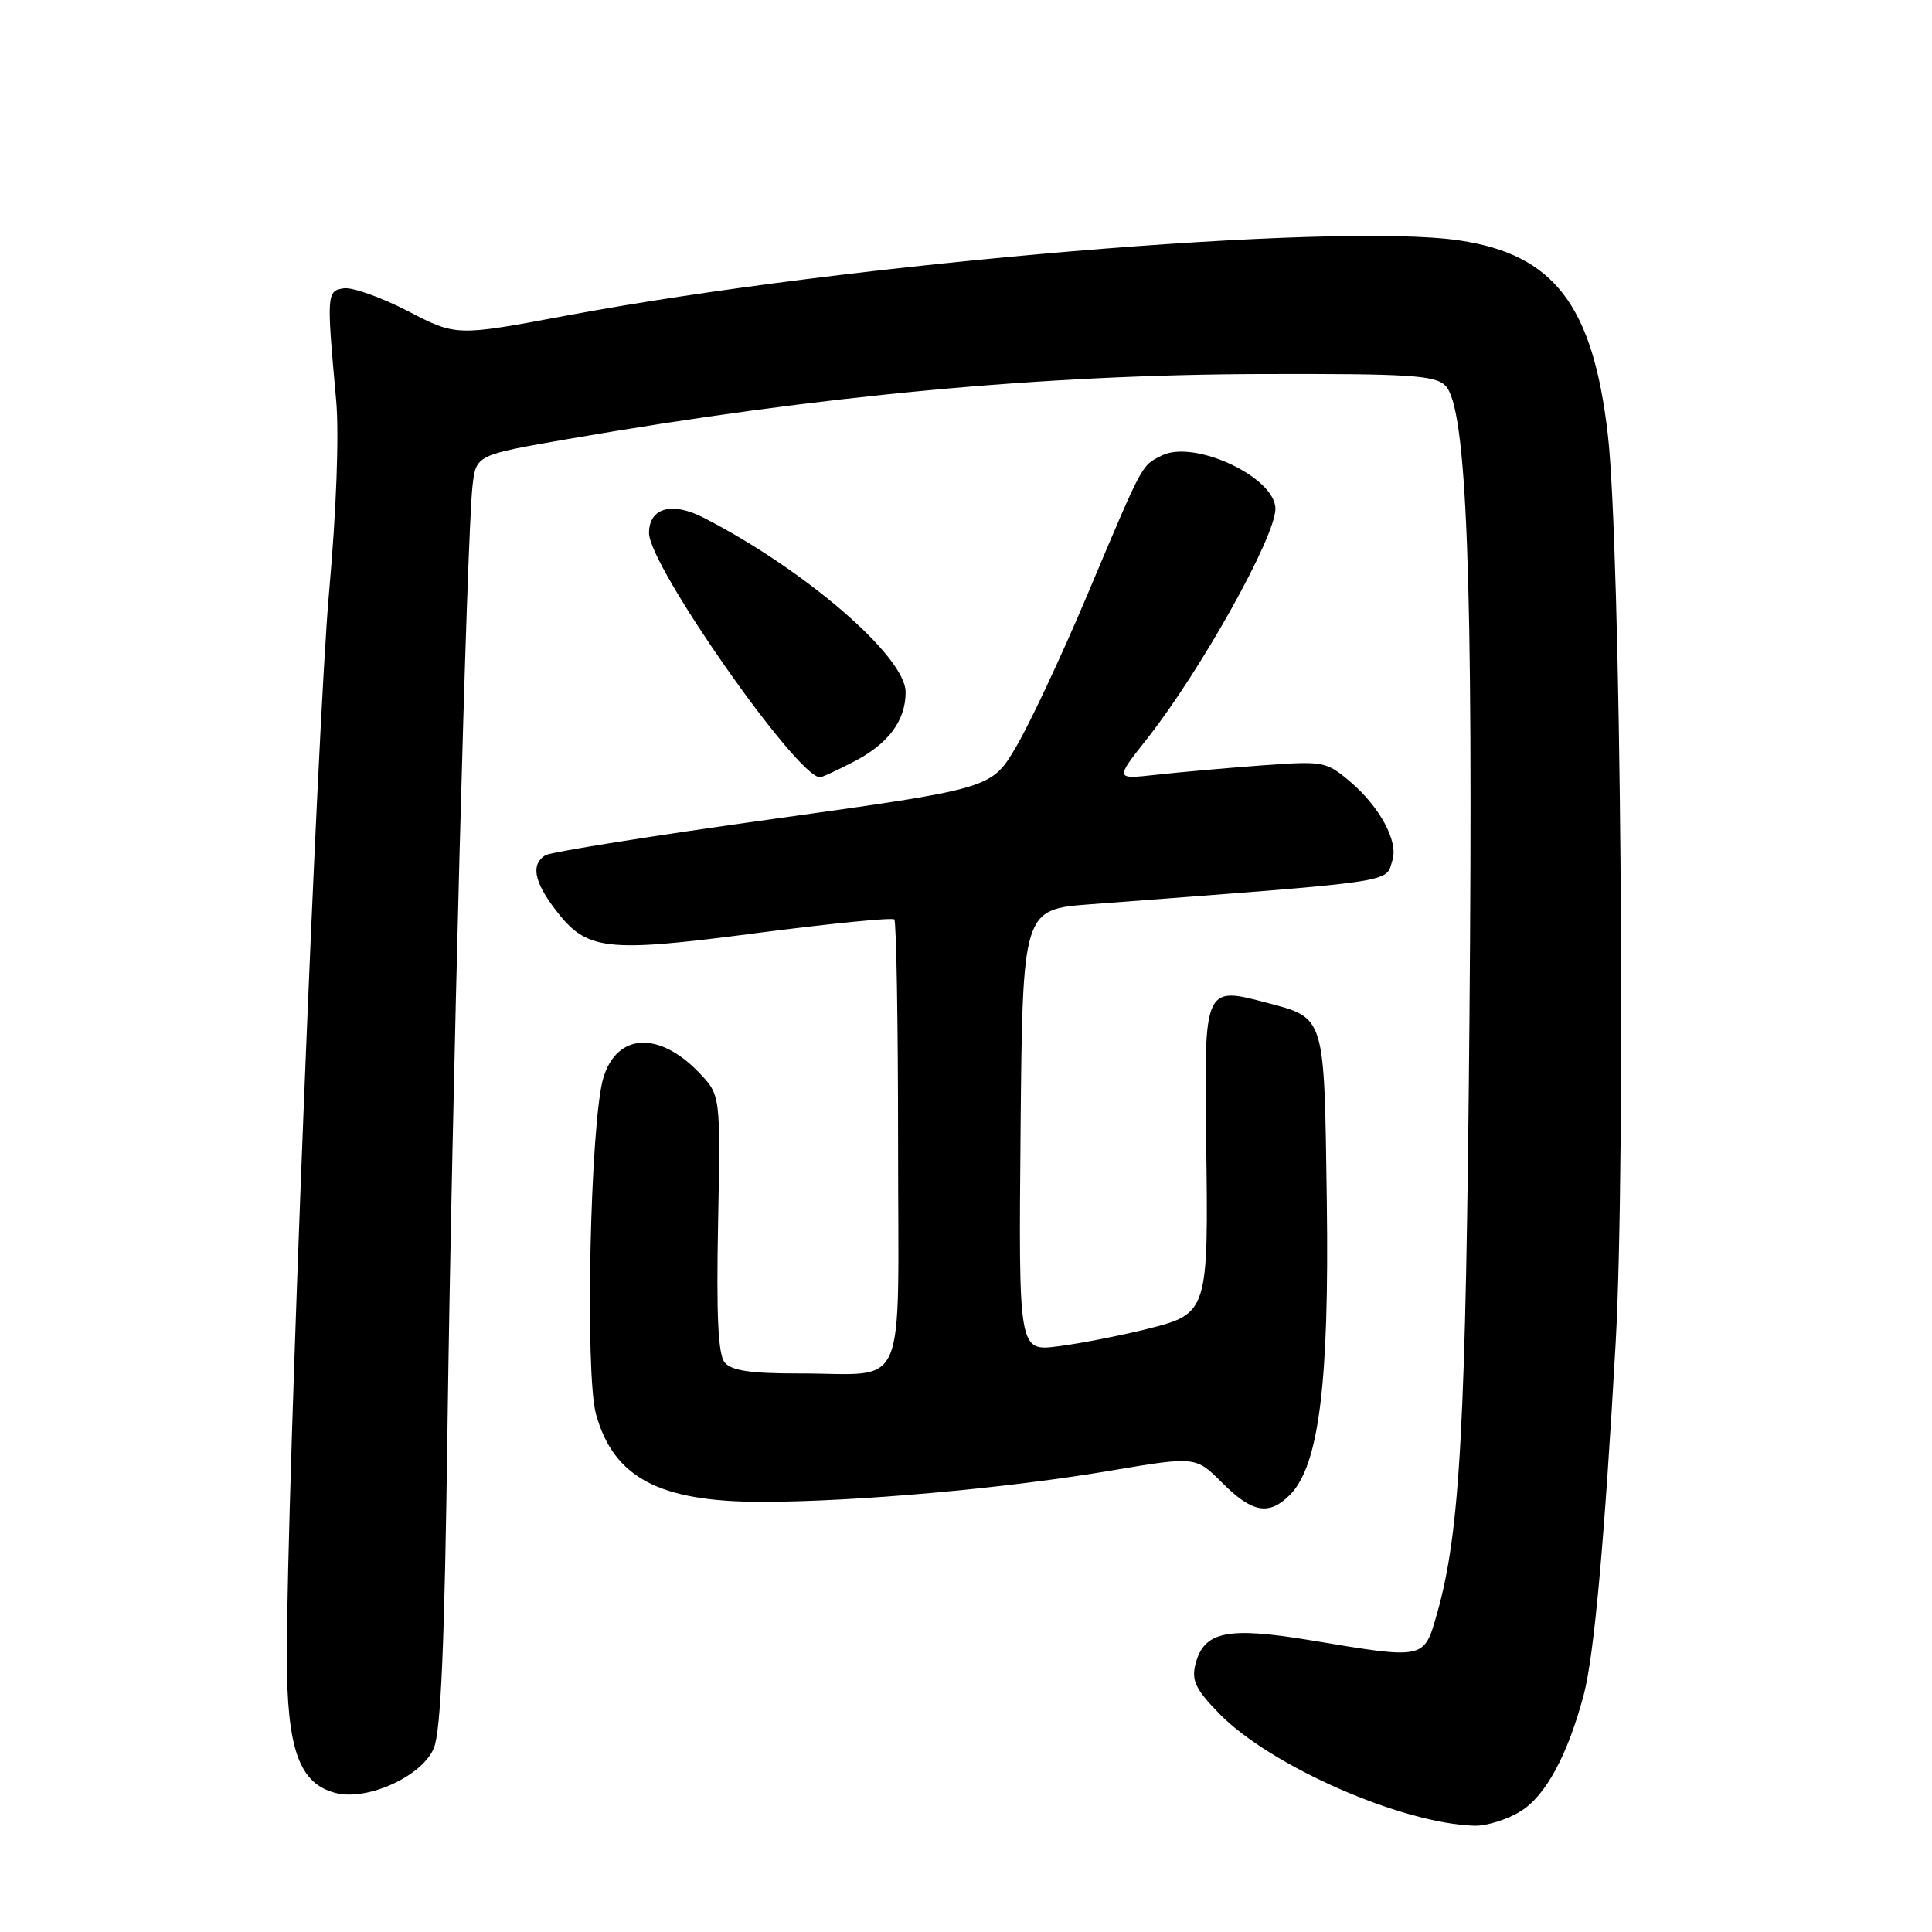 <?xml version="1.0" encoding="UTF-8" standalone="no"?>
<!DOCTYPE svg PUBLIC "-//W3C//DTD SVG 1.1//EN" "http://www.w3.org/Graphics/SVG/1.1/DTD/svg11.dtd" >
<svg xmlns="http://www.w3.org/2000/svg" xmlns:xlink="http://www.w3.org/1999/xlink" version="1.1" viewBox="0 0 256 256">
 <g >
 <path fill="currentColor"
d=" M 201.51 239.99 C 204.81 237.96 207.76 232.49 209.87 224.50 C 211.22 219.40 212.62 203.96 214.08 177.99 C 215.46 153.46 214.76 72.31 213.04 57.54 C 211.06 40.45 205.92 33.73 193.40 31.86 C 176.92 29.40 112.29 34.84 74.99 41.83 C 60.47 44.55 60.47 44.55 54.06 41.23 C 50.53 39.40 46.71 38.04 45.57 38.20 C 43.29 38.53 43.26 38.91 44.54 53.00 C 44.95 57.55 44.58 67.58 43.60 78.50 C 42.04 96.05 38.01 197.54 38.01 219.50 C 38.01 231.80 39.65 236.37 44.51 237.59 C 48.73 238.65 55.97 235.33 57.49 231.63 C 58.42 229.35 58.91 217.93 59.29 189.50 C 59.87 146.38 61.87 70.81 62.61 64.39 C 63.08 60.29 63.08 60.29 75.29 58.17 C 108.55 52.41 138.14 49.64 167.21 49.56 C 186.74 49.51 190.15 49.72 191.52 51.10 C 194.38 53.95 195.23 76.48 194.71 135.00 C 194.24 189.01 193.48 202.97 190.43 213.75 C 188.68 219.93 188.88 219.88 173.75 217.36 C 162.62 215.51 159.50 216.15 158.40 220.54 C 157.86 222.68 158.44 223.87 161.56 227.07 C 168.34 234.01 185.71 241.64 195.38 241.92 C 196.97 241.96 199.73 241.10 201.51 239.99 Z  M 170.91 198.09 C 174.76 194.24 176.14 183.31 175.81 159.23 C 175.46 134.26 175.67 134.95 167.71 132.83 C 159.60 130.68 159.54 130.82 159.82 151.08 C 160.14 173.93 160.10 174.07 151.94 176.11 C 148.40 176.99 143.13 178.02 140.23 178.39 C 134.97 179.07 134.97 179.07 135.23 149.79 C 135.50 120.50 135.50 120.50 144.50 119.82 C 185.91 116.68 183.54 117.03 184.51 113.96 C 185.30 111.46 182.79 106.85 178.84 103.52 C 175.71 100.88 175.33 100.82 167.05 101.43 C 162.35 101.78 156.08 102.34 153.12 102.67 C 147.75 103.26 147.75 103.26 151.93 97.97 C 159.05 88.96 169.00 71.16 169.00 67.42 C 169.00 63.23 158.21 58.19 153.92 60.37 C 151.21 61.74 151.51 61.18 144.00 79.00 C 140.63 86.97 136.41 95.97 134.62 98.99 C 131.37 104.49 131.37 104.49 102.43 108.52 C 86.52 110.73 72.94 112.90 72.25 113.33 C 70.33 114.54 70.75 116.80 73.58 120.52 C 77.75 125.99 80.14 126.27 100.25 123.64 C 110.01 122.37 118.22 121.56 118.50 121.83 C 118.77 122.11 119.00 135.48 119.00 151.55 C 119.00 185.43 120.50 181.96 105.87 181.99 C 99.50 182.00 96.93 181.62 96.03 180.54 C 95.15 179.48 94.91 174.37 95.15 162.09 C 95.48 145.11 95.48 145.11 92.63 142.13 C 87.32 136.59 81.74 136.89 79.95 142.81 C 78.21 148.56 77.48 182.07 78.98 187.42 C 81.33 195.81 87.37 199.00 100.91 199.00 C 113.30 199.00 133.27 197.22 146.96 194.90 C 158.43 192.96 158.43 192.96 161.95 196.48 C 165.93 200.46 168.14 200.86 170.91 198.09 Z  M 112.97 101.01 C 117.67 98.62 120.00 95.53 120.00 91.71 C 120.00 86.99 106.62 75.45 93.20 68.58 C 89.01 66.44 86.00 67.30 86.00 70.63 C 86.00 74.99 105.62 103.00 108.67 103.00 C 108.90 103.00 110.83 102.11 112.97 101.01 Z "/>
</g>
</svg>